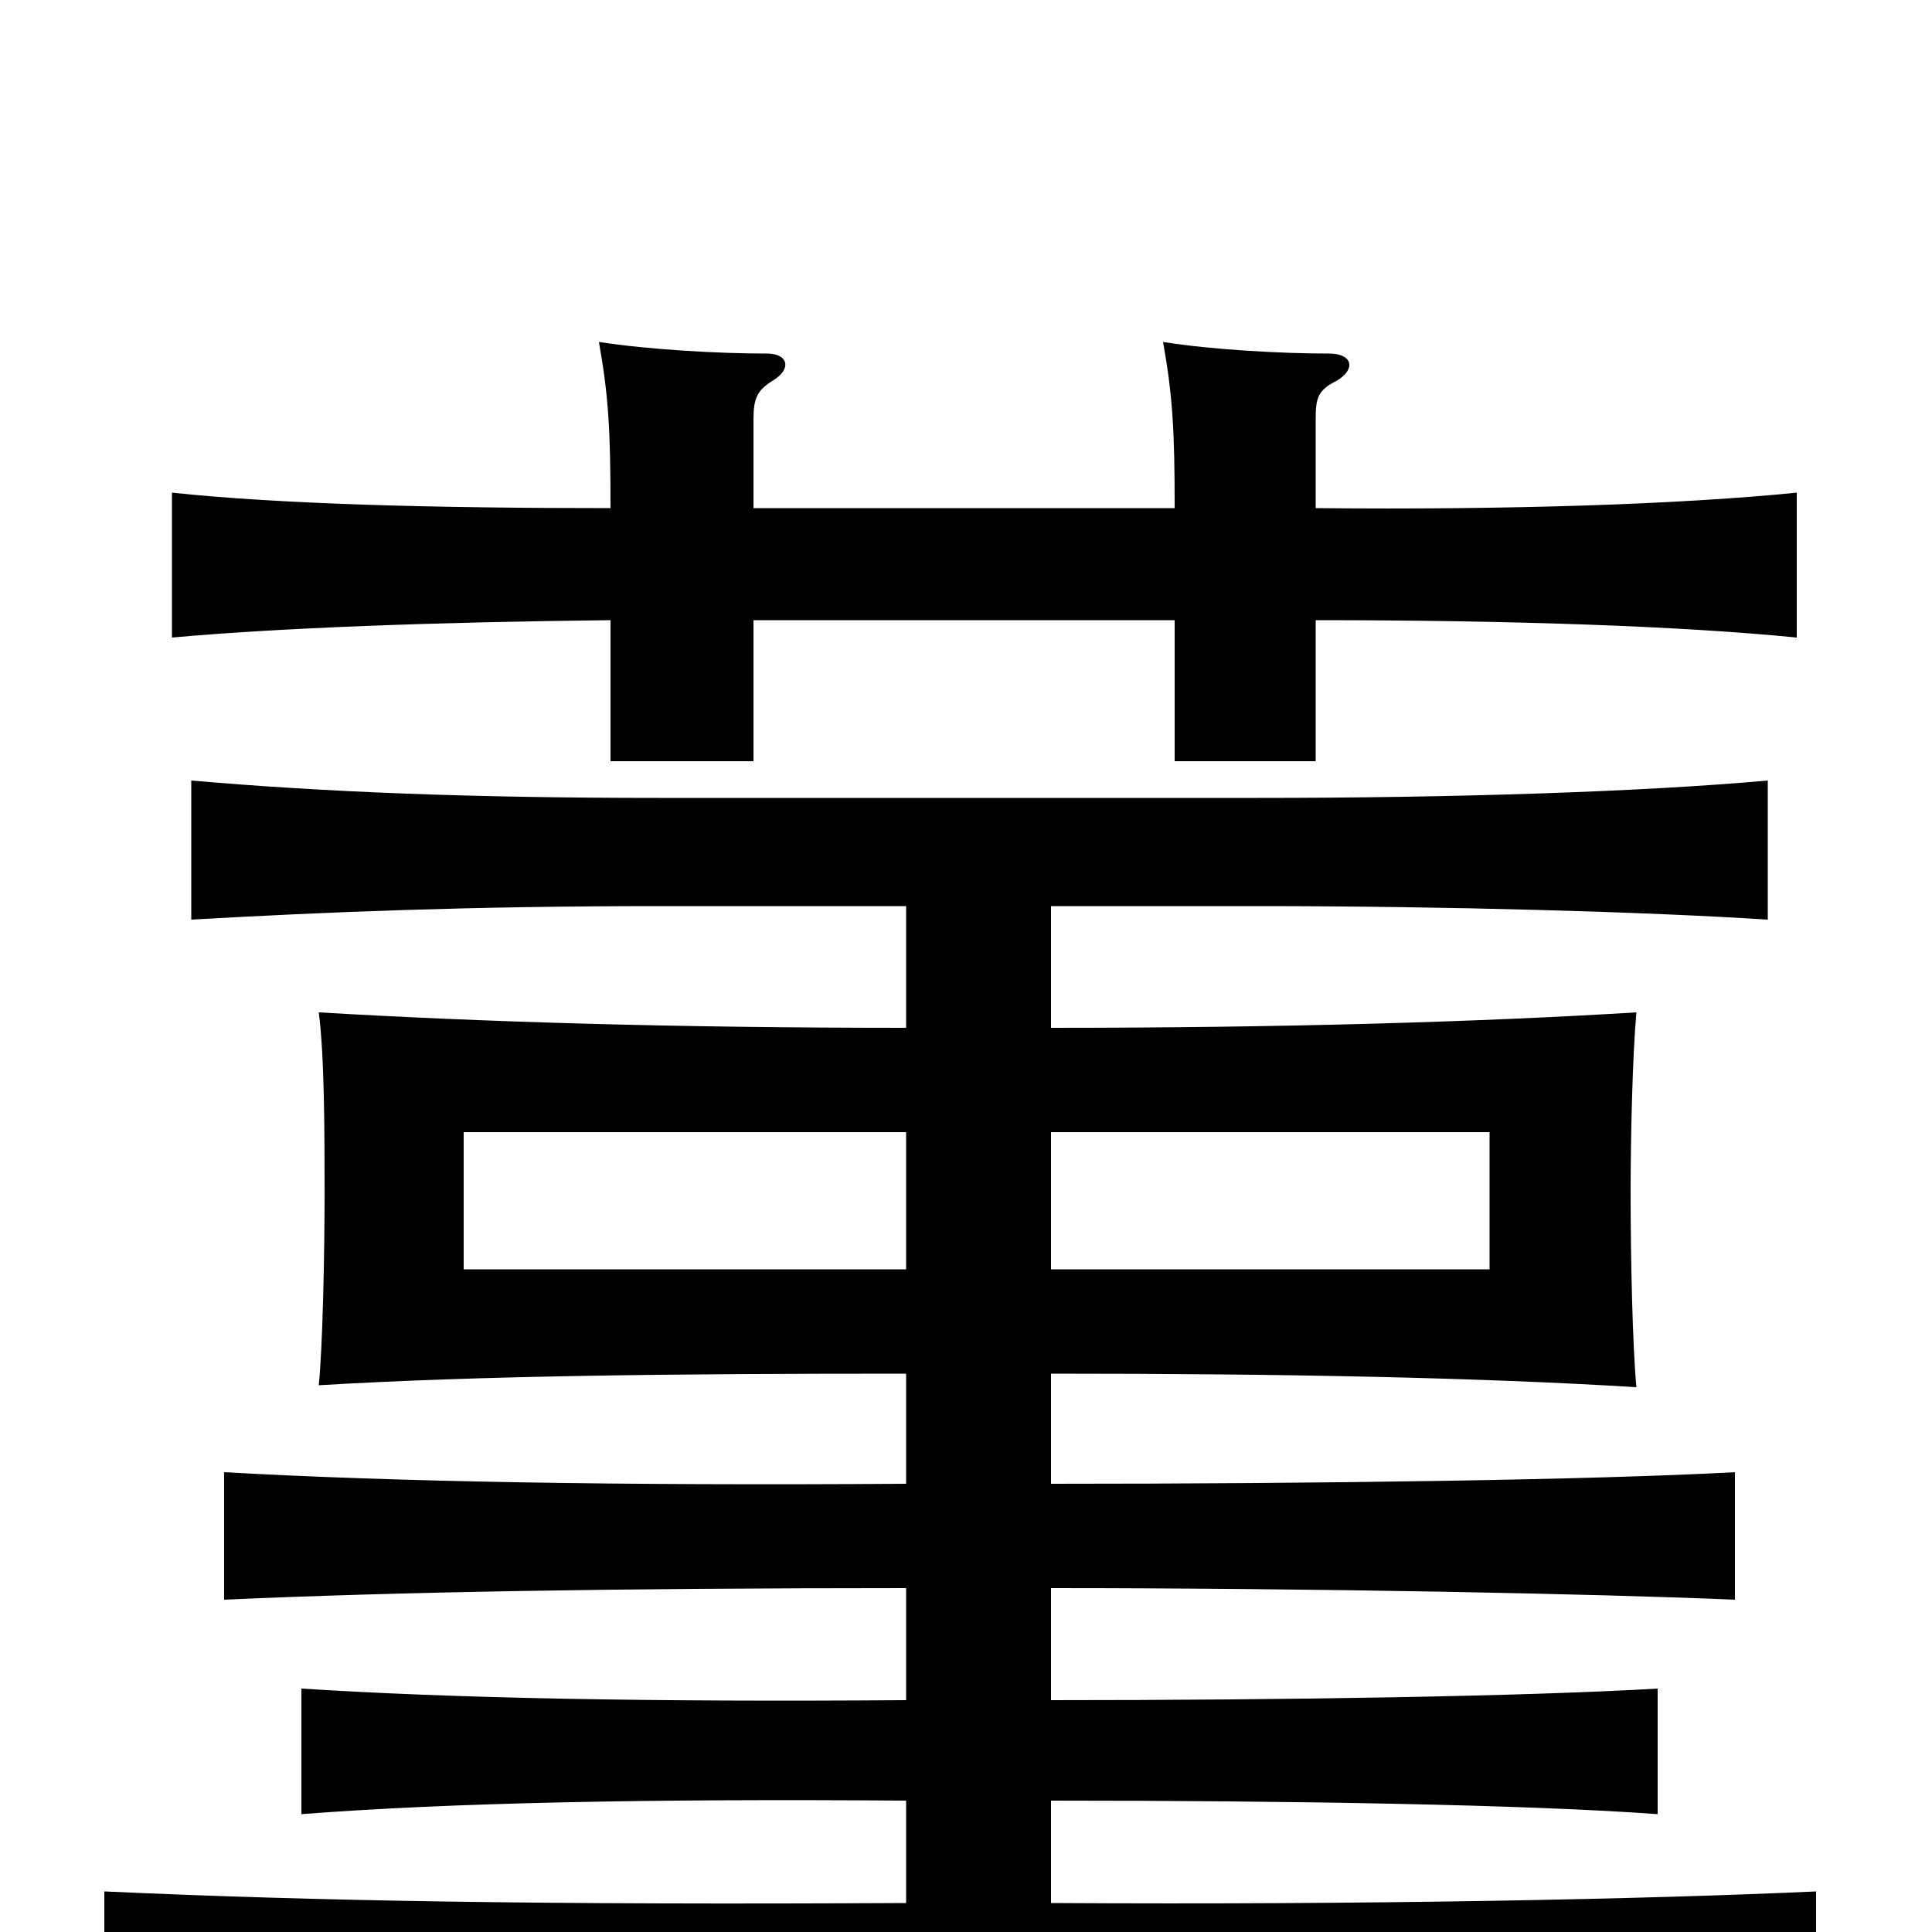 <svg xmlns="http://www.w3.org/2000/svg" viewBox="0 -1000 1000 1000">
	<path fill="#000000" d="M390 -737V-783C390 -794 392 -798 400 -803C410 -809 408 -817 397 -817C372 -817 336 -819 310 -823C315 -795 316 -777 316 -737C225 -737 146 -739 89 -745V-670C144 -675 225 -678 316 -679V-606H390V-679H608V-606H681V-679C781 -679 870 -676 930 -670V-745C870 -739 782 -736 681 -737V-783C681 -794 682 -798 692 -803C702 -809 700 -817 688 -817C663 -817 627 -819 602 -823C607 -795 608 -777 608 -737ZM544 -414H771V-343H544ZM469 -343H240V-414H469ZM469 -531V-468C349 -468 250 -471 165 -476C168 -453 168 -412 168 -382C168 -350 167 -303 165 -283C249 -288 349 -289 469 -289V-232C319 -231 205 -233 116 -238V-172C205 -176 318 -178 469 -178V-120C336 -119 234 -121 156 -126V-61C234 -67 336 -69 469 -68V-15C281 -14 164 -16 54 -21V51C171 44 293 42 503 43C682 43 851 45 940 51V-21C853 -17 709 -14 544 -15V-68C667 -68 790 -66 858 -61V-126C790 -122 667 -120 544 -120V-178C683 -178 828 -175 898 -172V-238C825 -234 683 -232 544 -232V-289C666 -289 765 -287 847 -282C845 -303 844 -349 844 -382C844 -412 845 -454 847 -476C765 -471 664 -468 544 -468V-531H651C750 -531 853 -528 915 -524V-596C848 -590 750 -587 651 -587H341C244 -587 168 -590 99 -596V-524C169 -528 244 -531 341 -531Z"/>
</svg>